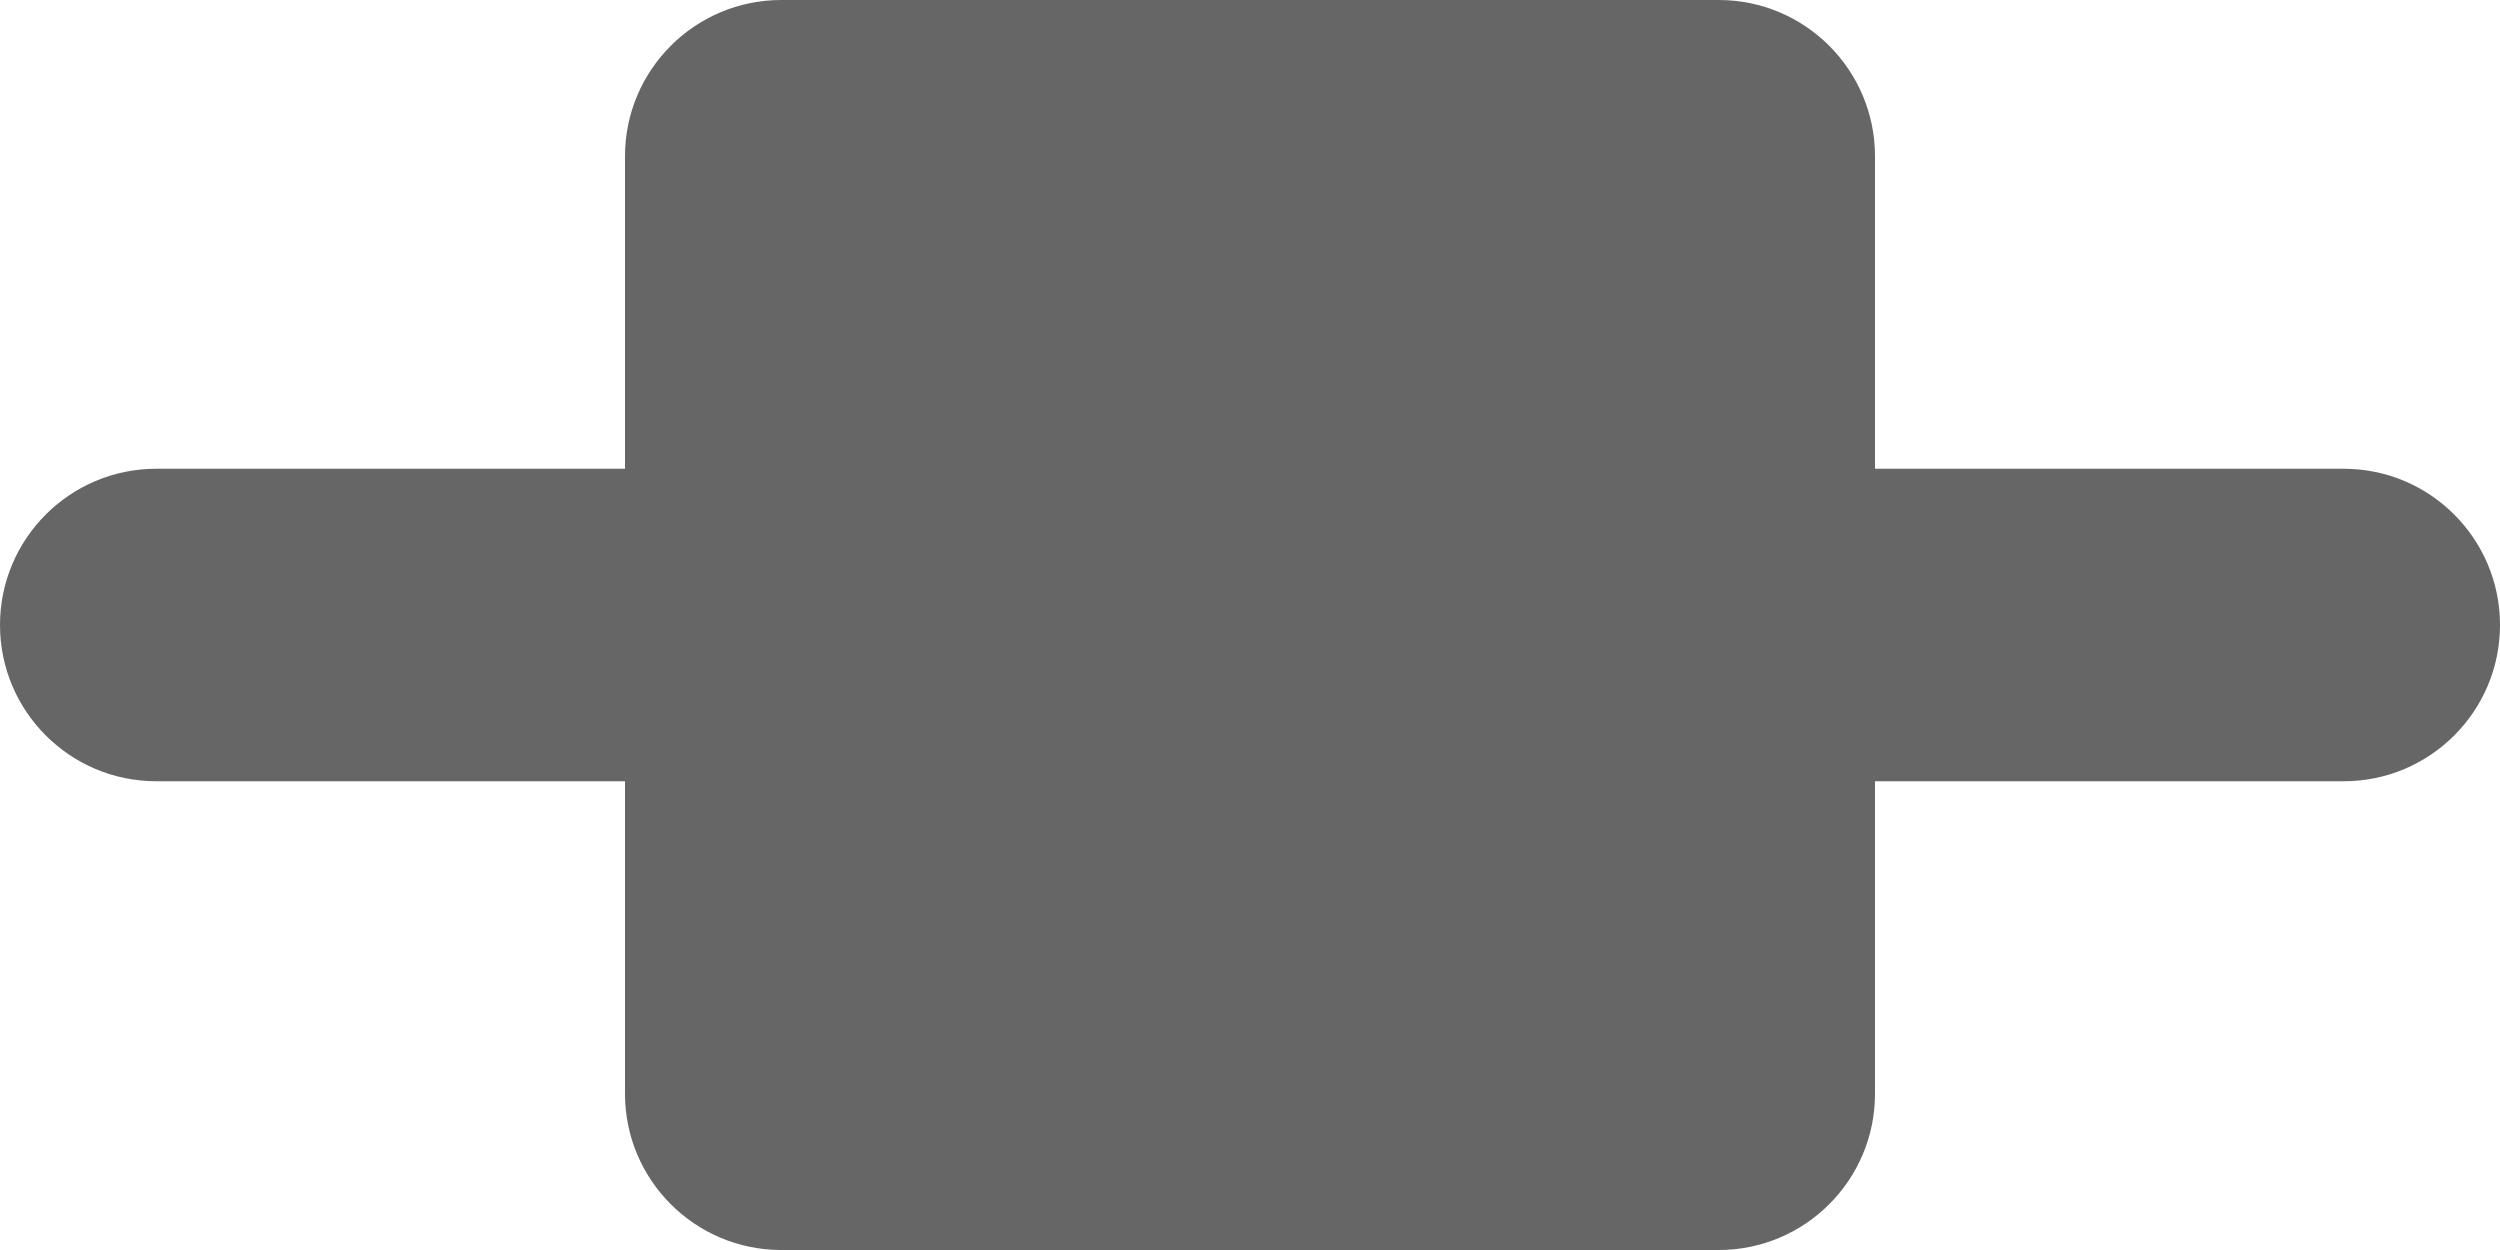 <svg width="16px" height="8px" viewBox="0 0 16 8" version="1.1" xmlns="http://www.w3.org/2000/svg" xmlns:xlink="http://www.w3.org/1999/xlink">
    <g transform="translate(-781, -1526)">
        <g transform="translate(440, 838)">
            <g transform="translate(230, 0)">
                <g transform="translate(0, 61)">
                    <g transform="translate(60, 378)">
                        <g transform="translate(0, 206)">
                            <g transform="translate(0, 27)">
                                <g transform="translate(51, 12)">
                                    <path d="M4,7 L4,5 C4,4.448 4.448,4 5,4 L11,4 C11.552,4 12,4.448 12,5 L12,7 L15,7 C15.552,7 16,7.448 16,8 C16,8.552 15.552,9 15,9 L12,9 L12,11 C12,11.552 11.552,12 11,12 L5,12 C4.448,12 4,11.552 4,11 L4,9 L1,9 C0.448,9 6.76353751e-17,8.552 0,8 C-6.76353751e-17,7.448 0.448,7 1,7 L4,7 Z" fill="#666"></path>
                                </g>
                            </g>
                        </g>
                    </g>
                </g>
            </g>
        </g>
    </g>
</svg>
